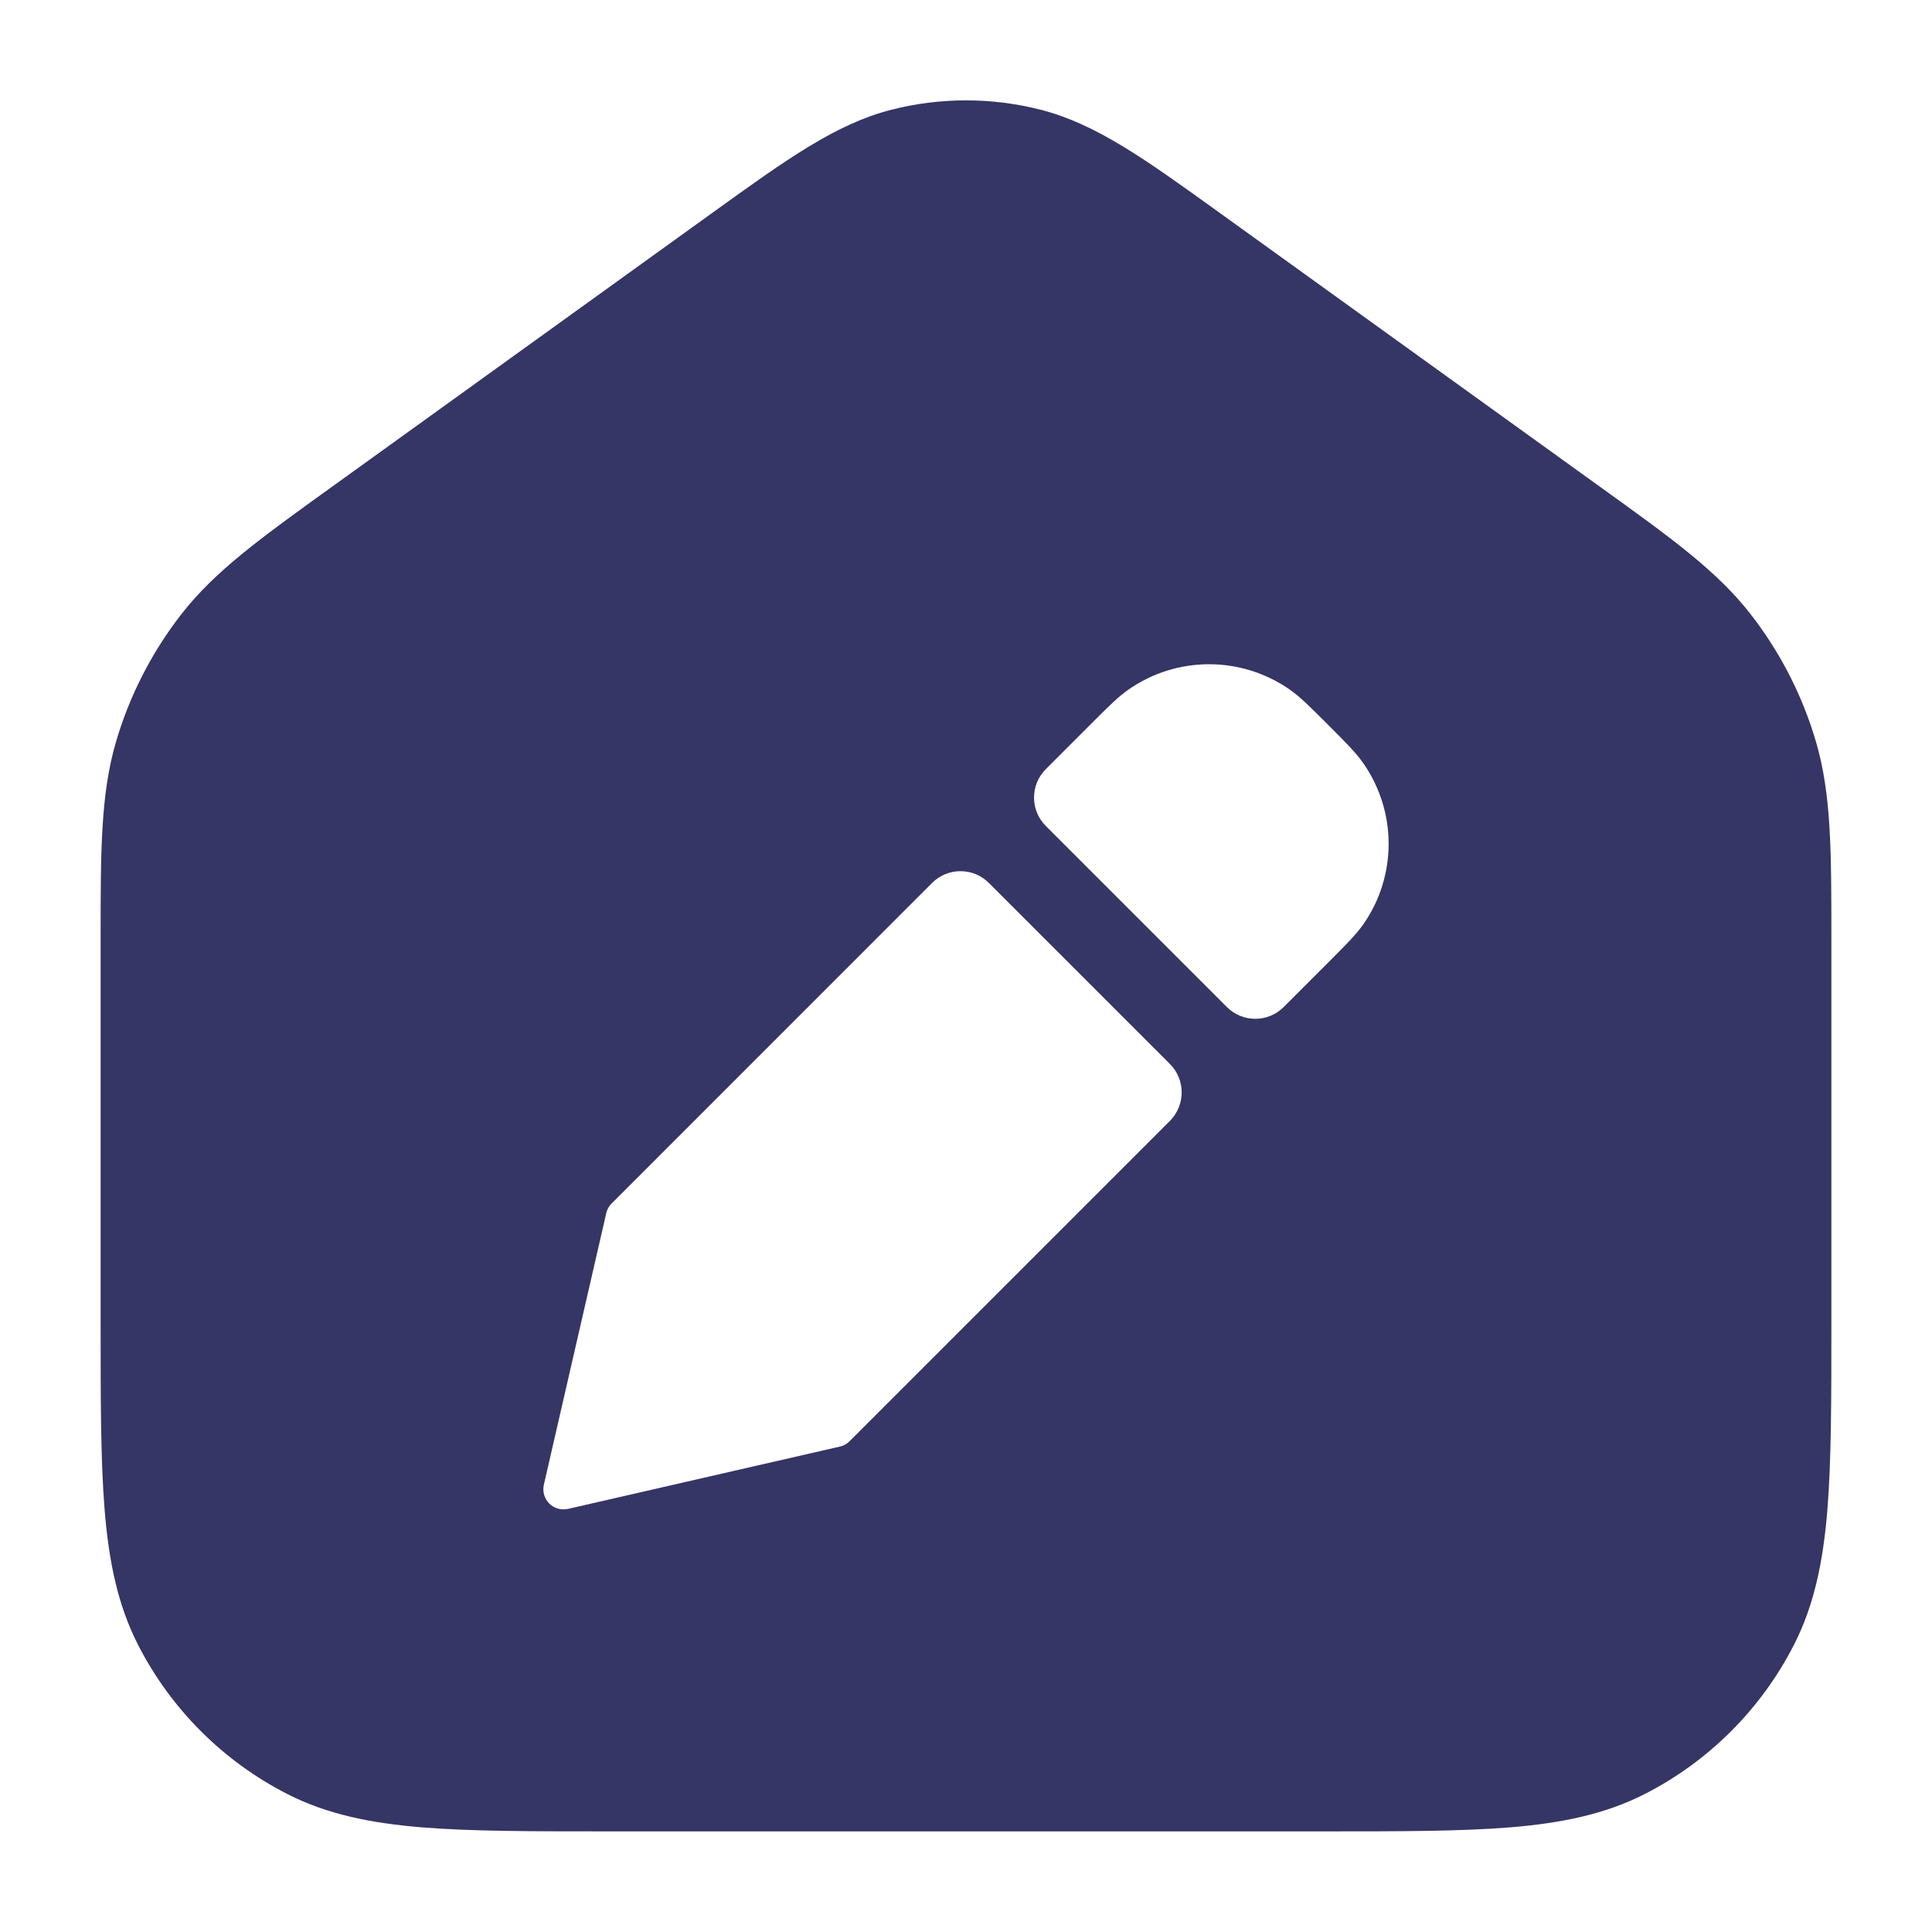 <svg width="24" height="24" viewBox="0 0 24 24" fill="none" xmlns="http://www.w3.org/2000/svg">
<path fill-rule="evenodd" clip-rule="evenodd" d="M11.074 1.363C11.681 1.208 12.319 1.208 12.926 1.363C13.617 1.539 14.231 1.982 15.122 2.623L19.872 6.044C20.756 6.68 21.326 7.09 21.744 7.626C22.114 8.1 22.391 8.641 22.56 9.218C22.75 9.871 22.75 10.573 22.75 11.662L22.75 16.433C22.75 17.385 22.75 18.146 22.7 18.76C22.648 19.39 22.54 19.932 22.287 20.429C21.879 21.229 21.229 21.879 20.43 22.287C19.932 22.54 19.39 22.648 18.76 22.7C18.146 22.75 17.385 22.75 16.433 22.75H7.567C6.615 22.75 5.854 22.75 5.24 22.7C4.61 22.648 4.068 22.54 3.571 22.287C2.771 21.879 2.121 21.229 1.713 20.429C1.46 19.932 1.352 19.39 1.3 18.76C1.25 18.146 1.25 17.385 1.25 16.433L1.25 11.662C1.25 10.573 1.25 9.871 1.44 9.218C1.609 8.641 1.886 8.1 2.256 7.626C2.674 7.09 3.244 6.68 4.128 6.044L8.878 2.623C9.769 1.982 10.383 1.539 11.074 1.363ZM16.018 8.564C15.418 8.147 14.621 8.147 14.02 8.565C13.892 8.654 13.766 8.78 13.563 8.983L12.992 9.554C12.796 9.75 12.796 10.066 12.992 10.261L15.24 12.509C15.435 12.705 15.752 12.705 15.947 12.509L16.518 11.938C16.721 11.735 16.848 11.608 16.937 11.48C17.355 10.88 17.354 10.082 16.936 9.482C16.847 9.354 16.721 9.227 16.518 9.024L16.476 8.982C16.273 8.779 16.147 8.653 16.018 8.564ZM11.578 10.969C11.773 10.773 12.09 10.773 12.285 10.969L14.533 13.217C14.728 13.412 14.728 13.728 14.533 13.924L10.554 17.903C10.521 17.937 10.479 17.96 10.433 17.97L7.056 18.744C6.972 18.763 6.884 18.738 6.823 18.677C6.762 18.616 6.737 18.528 6.756 18.444L7.531 15.071C7.541 15.025 7.564 14.983 7.598 14.95L11.578 10.969Z" fill="#353566"/>
</svg>
